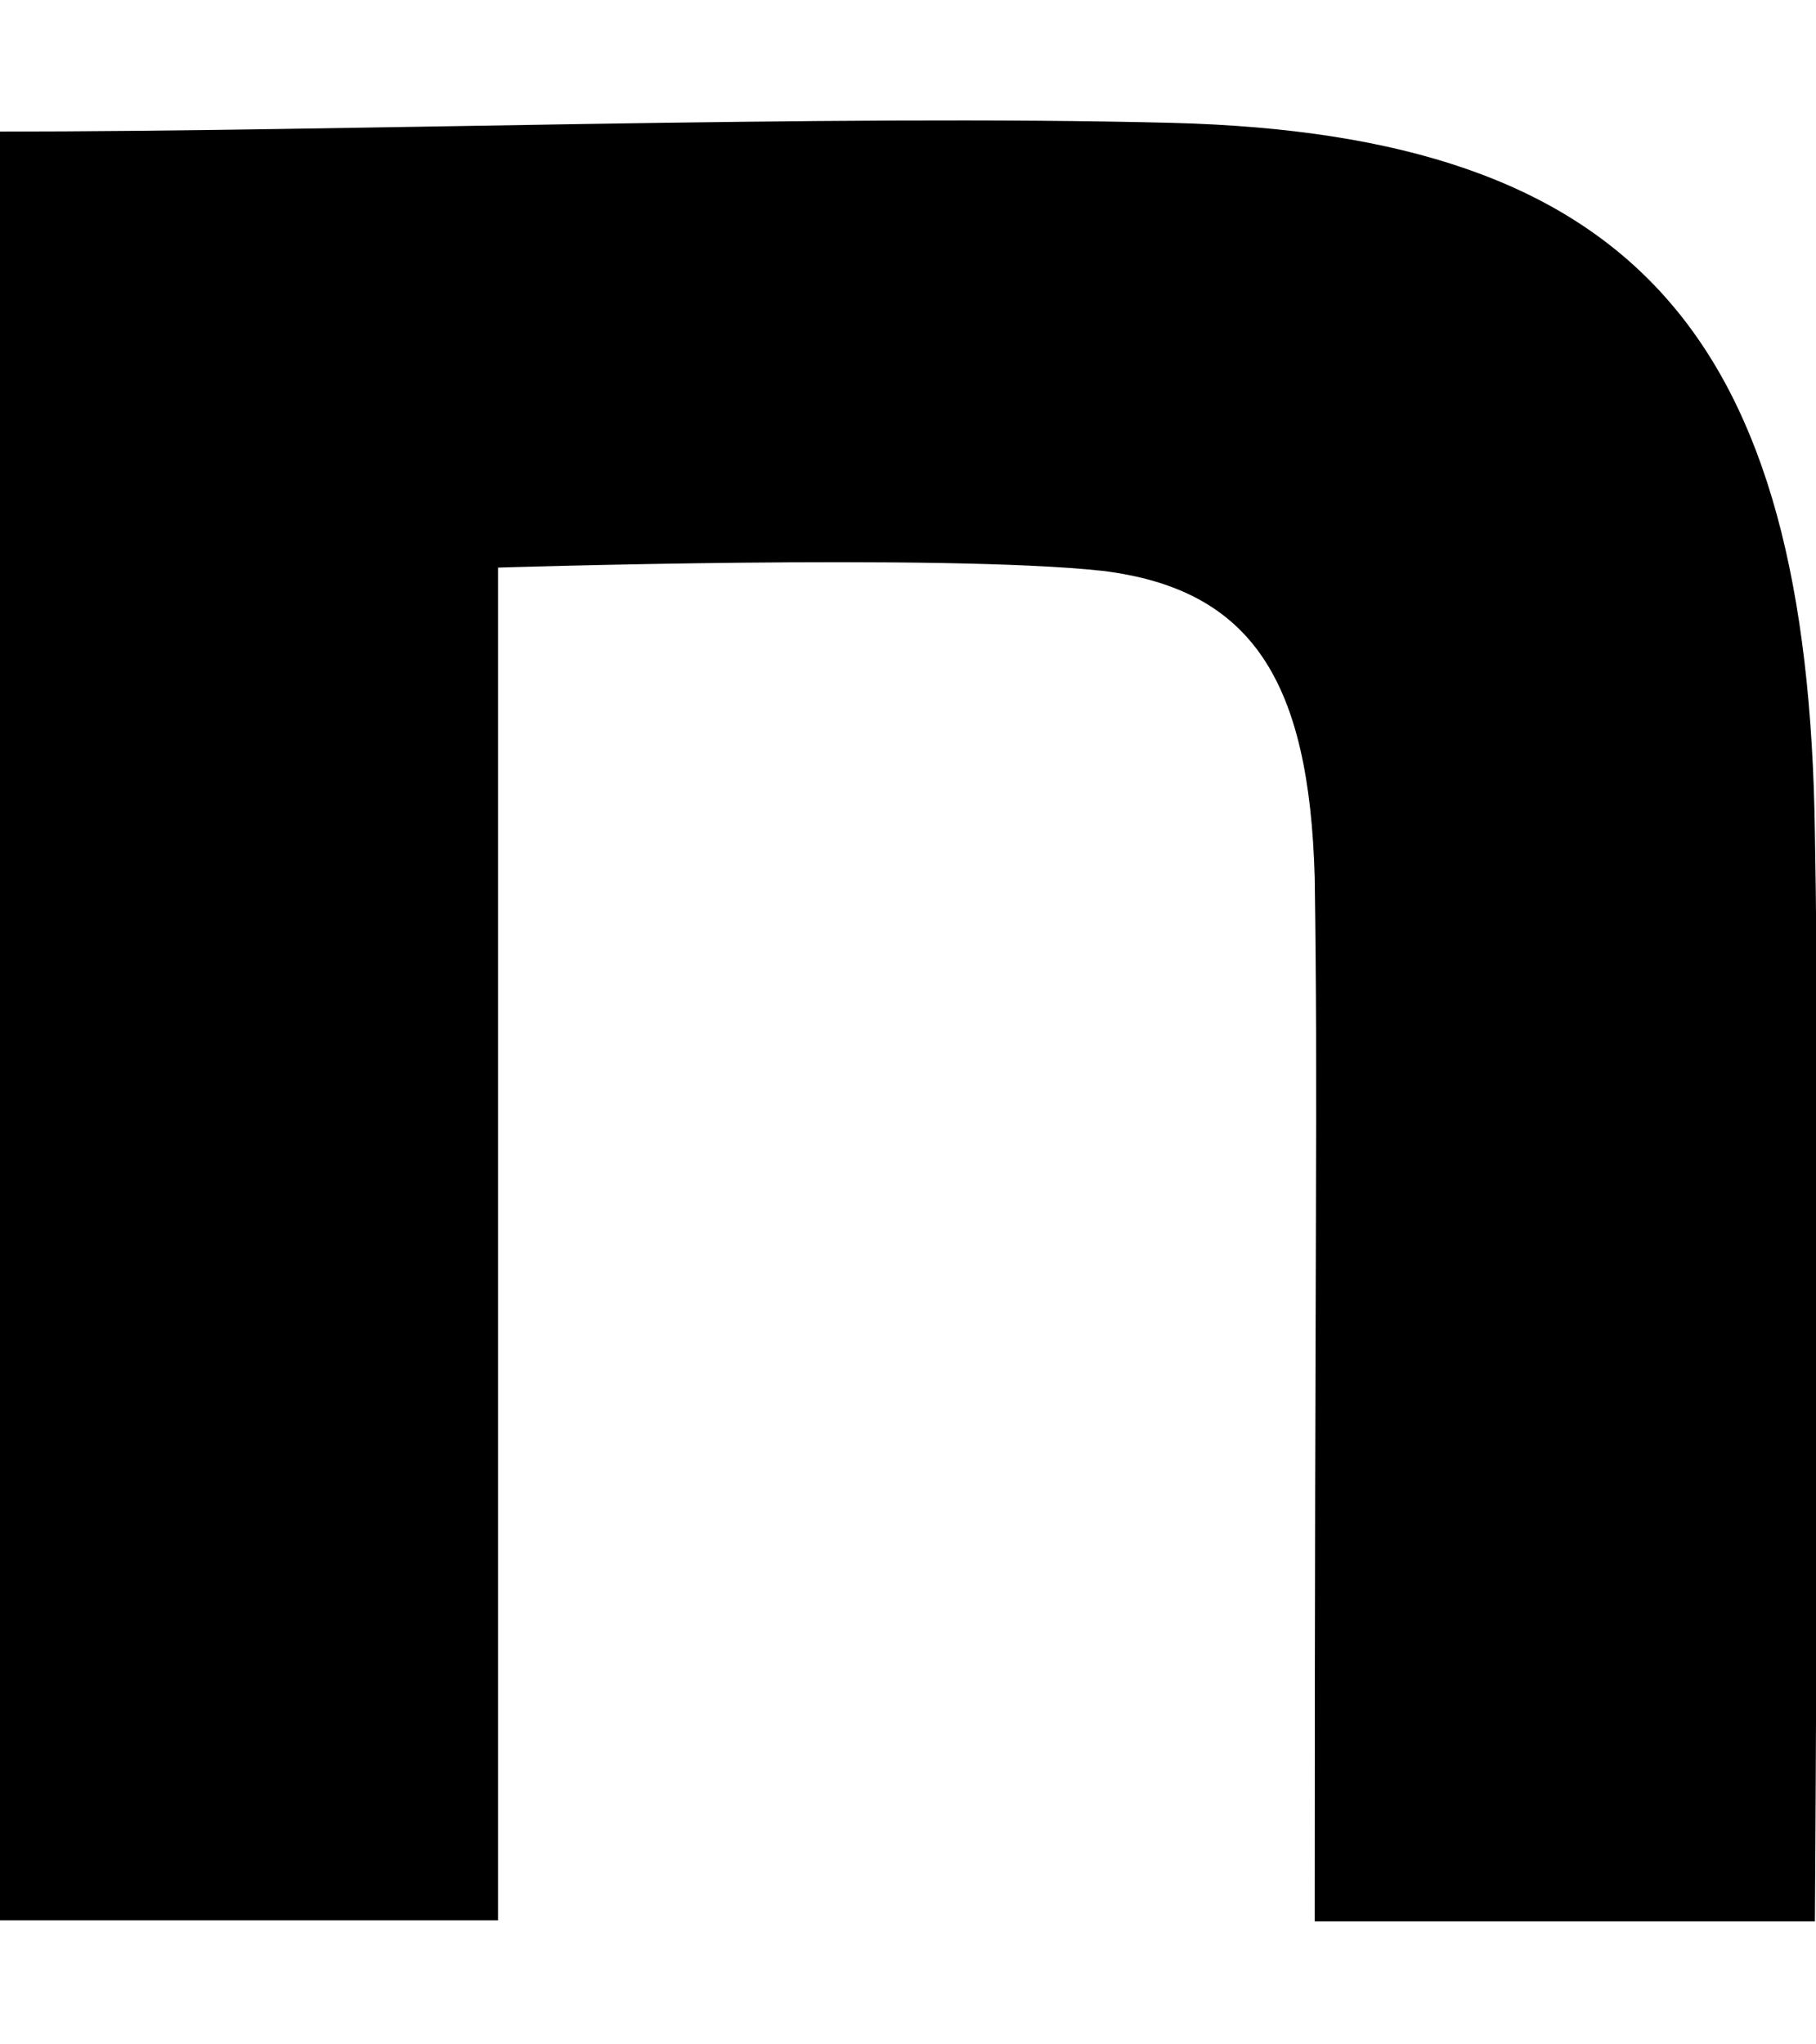 <svg xmlns="http://www.w3.org/2000/svg" xmlns:xlink="http://www.w3.org/1999/xlink" version="1.1" id="レイヤー_1" x="0px" y="0px" viewBox="0 0 167 188" style="enable-background:new 0 0 167 188;" xml:space="preserve"><style type="text/css">.st0{fill:#000000;}</style><path class="st0" d="M-0.3,12.1c32.2,0,76.4-1.6,108.1-0.8c42.5,1.1,58.5,19.6,59.1,65.4c0.5,25.9,0,100,0,100h-46  c0-64.8,0.3-75.5,0-96c-0.5-18-5.7-26.5-19.5-28.2c-14.6-1.6-55.6-0.3-55.6-0.3v124.4h-46L-0.3,12.1L-0.3,12.1z"/></svg>
